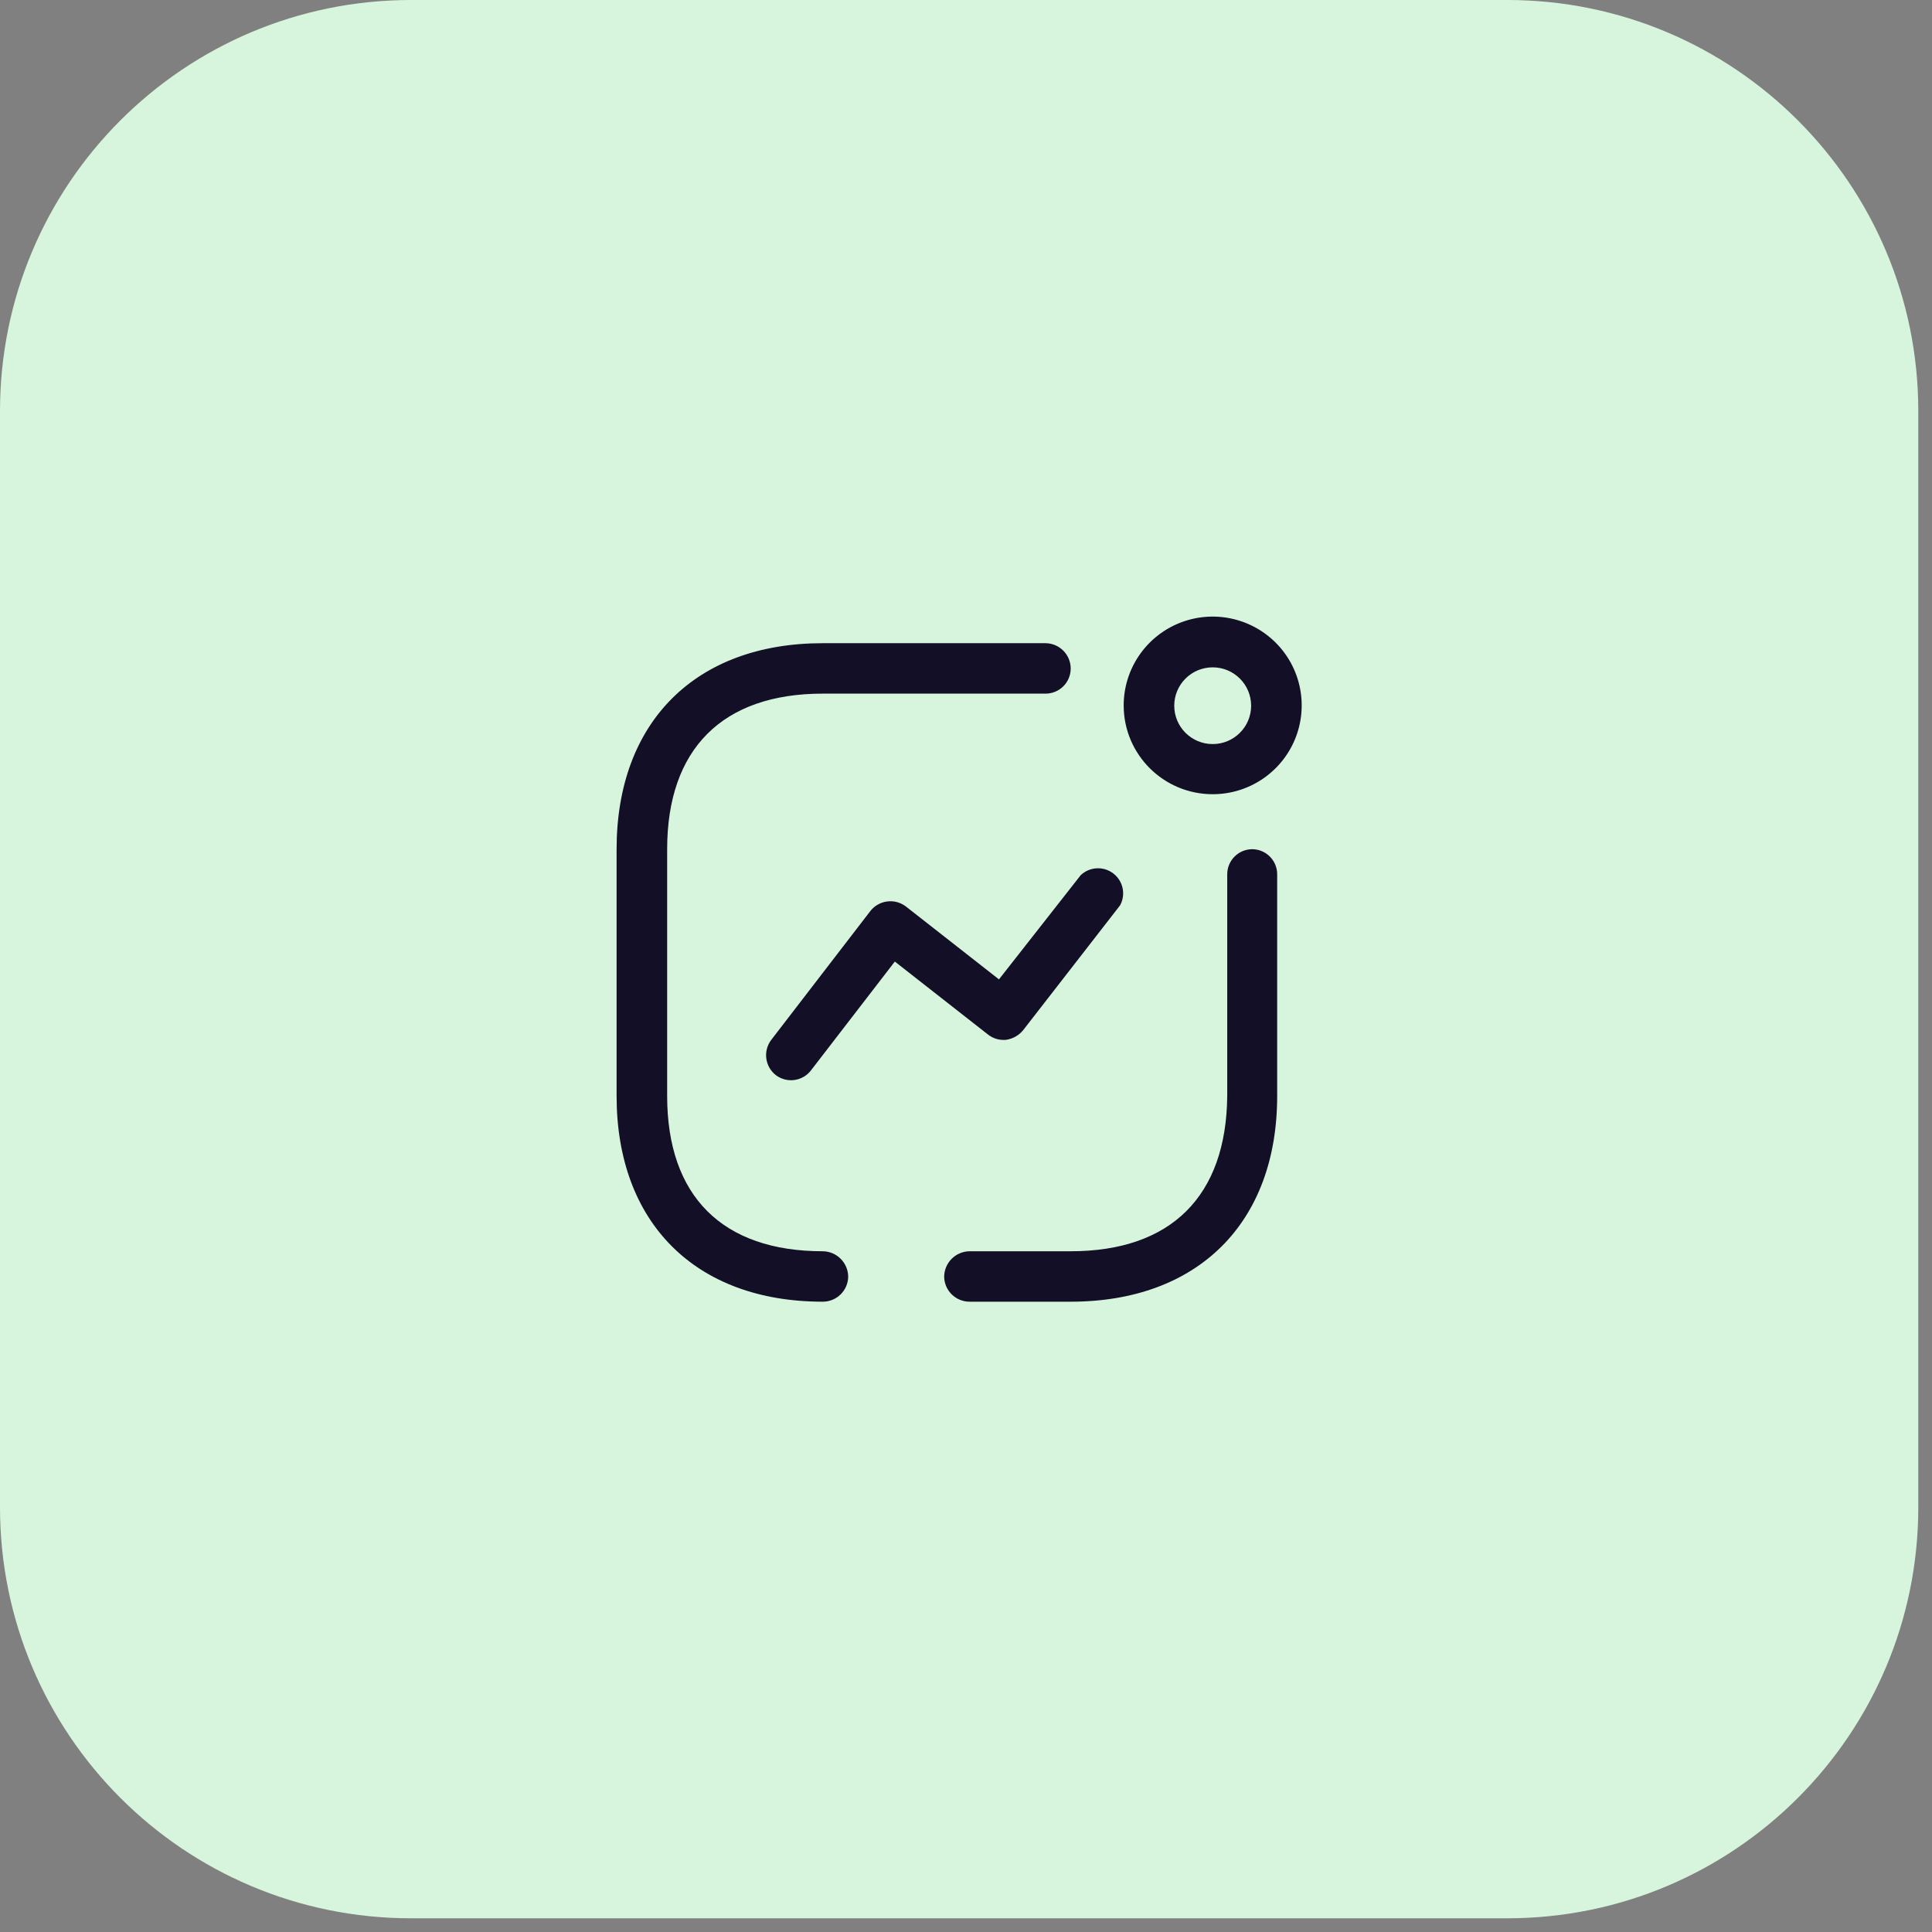 <svg width="94" height="94" viewBox="0 0 94 94" fill="none" xmlns="http://www.w3.org/2000/svg">
<rect x="0" y="0" width="94" height="94" fill="#808080" stroke="none"/>
<path d="M0 20C0 8.954 8.954 0 20 0H73.333C84.379 0 93.333 8.954 93.333 20V73.333C93.333 84.379 84.379 93.333 73.333 93.333H20C8.954 93.333 0 84.379 0 73.333V20Z" fill="#D7F5DC"/>
<path fill-rule="evenodd" clip-rule="evenodd" d="M59.003 38.642C60.756 38.642 62.336 37.588 63.005 35.971C63.674 34.355 63.301 32.495 62.06 31.261C60.818 30.026 58.953 29.66 57.335 30.333C55.718 31.007 54.666 32.587 54.672 34.336C54.68 36.717 56.617 38.642 59.003 38.642ZM59.003 32.469C60.036 32.469 60.873 33.305 60.873 34.336C60.873 35.367 60.036 36.202 59.003 36.202C57.97 36.202 57.132 35.367 57.132 34.336C57.132 33.305 57.97 32.469 59.003 32.469ZM32.46 53.325C32.46 58.204 35.155 60.879 40.031 60.879C40.711 60.887 41.26 61.435 41.268 62.114C41.26 62.79 40.709 63.333 40.031 63.333C33.844 63.333 30 59.497 30 53.325V41.317C30 35.129 33.844 31.294 40.031 31.294H50.872C51.55 31.302 52.094 31.852 52.094 32.528C52.094 32.854 51.964 33.167 51.731 33.396C51.499 33.625 51.184 33.752 50.857 33.748H40.031C35.155 33.748 32.46 36.438 32.46 41.317V53.325ZM49.782 50.121C49.576 50.375 49.281 50.542 48.957 50.591C48.634 50.624 48.312 50.529 48.059 50.326L43.537 46.784L39.471 52.061C39.277 52.324 38.986 52.498 38.662 52.545C38.338 52.592 38.009 52.508 37.748 52.31C37.215 51.894 37.117 51.128 37.527 50.591L42.343 44.33C42.544 44.07 42.841 43.901 43.167 43.86C43.493 43.818 43.822 43.908 44.082 44.109L48.604 47.651L52.581 42.581C53.017 42.167 53.691 42.132 54.168 42.498C54.646 42.864 54.785 43.523 54.495 44.051L49.782 50.121ZM60.932 41.317C60.257 41.317 59.71 41.863 59.71 42.537V53.325C59.666 58.204 56.97 60.879 52.094 60.879H47.175C46.495 60.887 45.946 61.435 45.938 62.114C45.946 62.79 46.497 63.333 47.175 63.333H52.094C58.281 63.333 62.14 59.497 62.14 53.325V42.537C62.14 41.869 61.602 41.325 60.932 41.317Z" fill="#130F26"/>
</svg>
